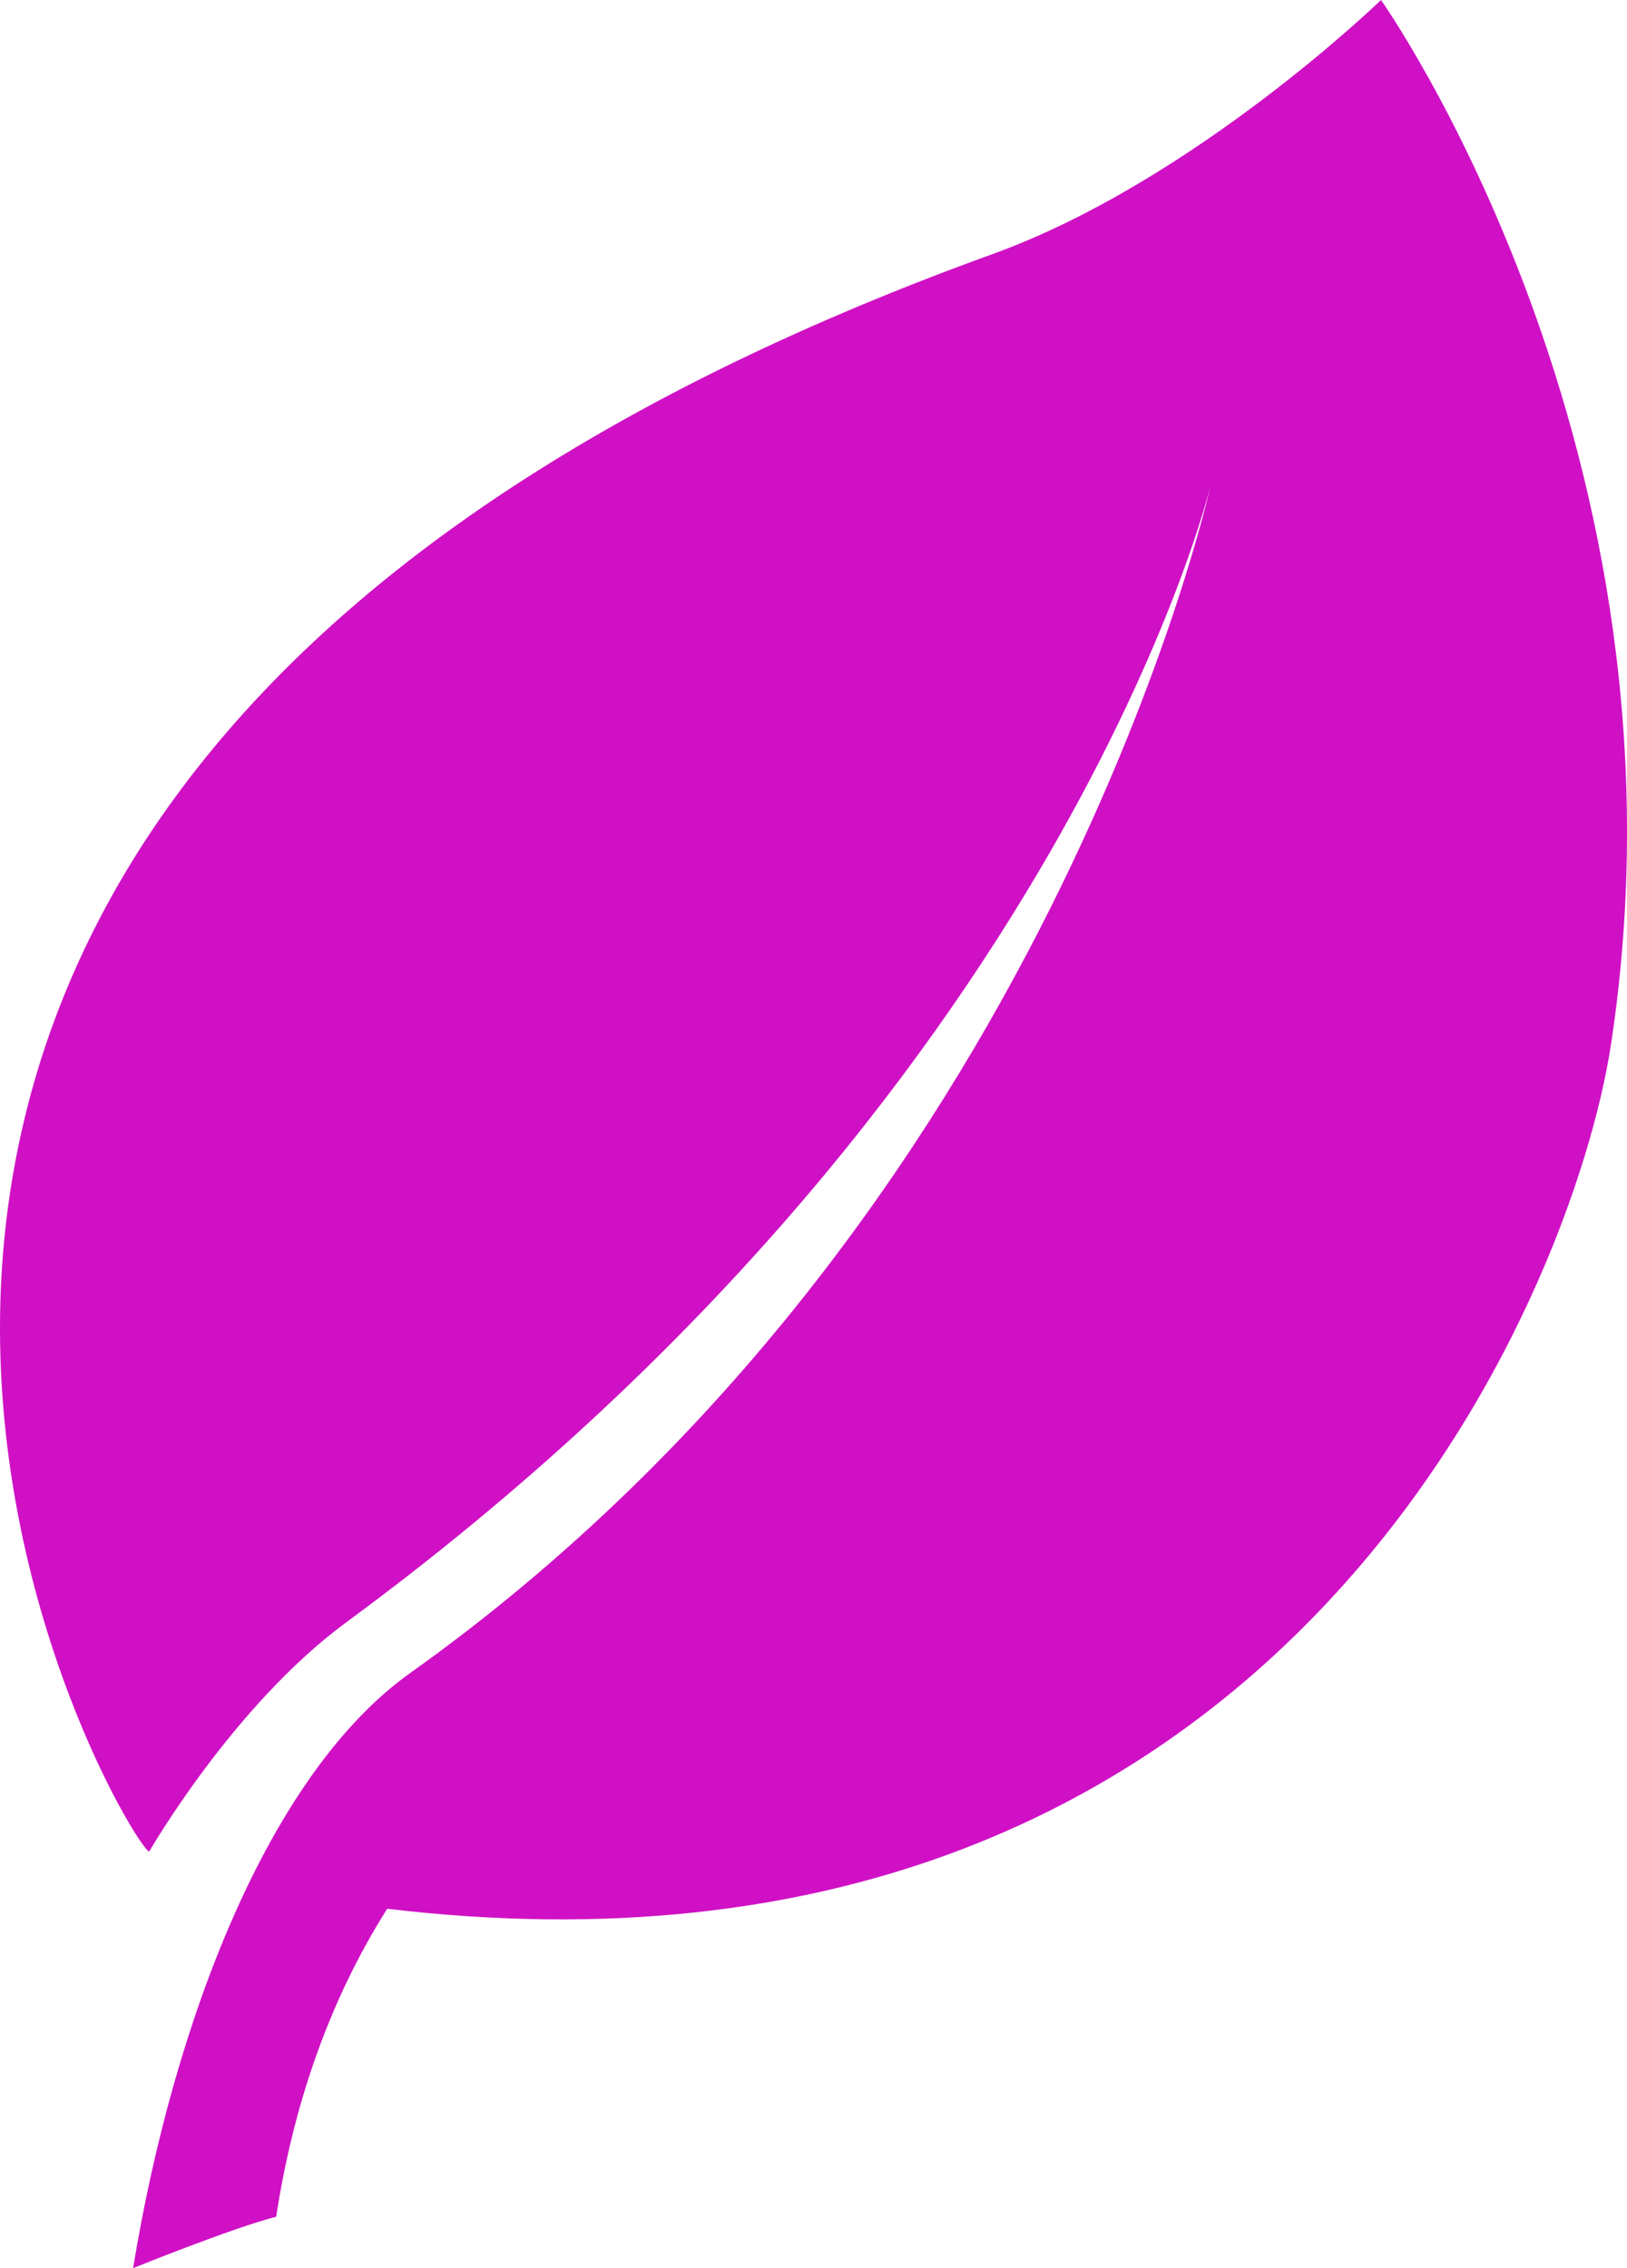 <svg xmlns="http://www.w3.org/2000/svg" viewBox="0 0 395.64 551.39"><path fill="#d010c5" d="M335.82,0s-45.37,44-94.43,61.76C-121.94,193.18,31.29,449.28,36.29,450.12c0,0,20.37-35.48,47.9-55.72C258.83,266,294.33,118.23,294.33,118.23S255.14,296.06,99.76,406.71c-34.32,24.43-57.55,84.57-67.39,144.68,0,0,24.32-9.83,34.79-12.49,4.08-26.62,12.61-52.11,27-74.87C311.34,489.88,382.46,314.9,391.75,253.89,413.68,109.79,335.82,0,335.82,0Z"/></svg>